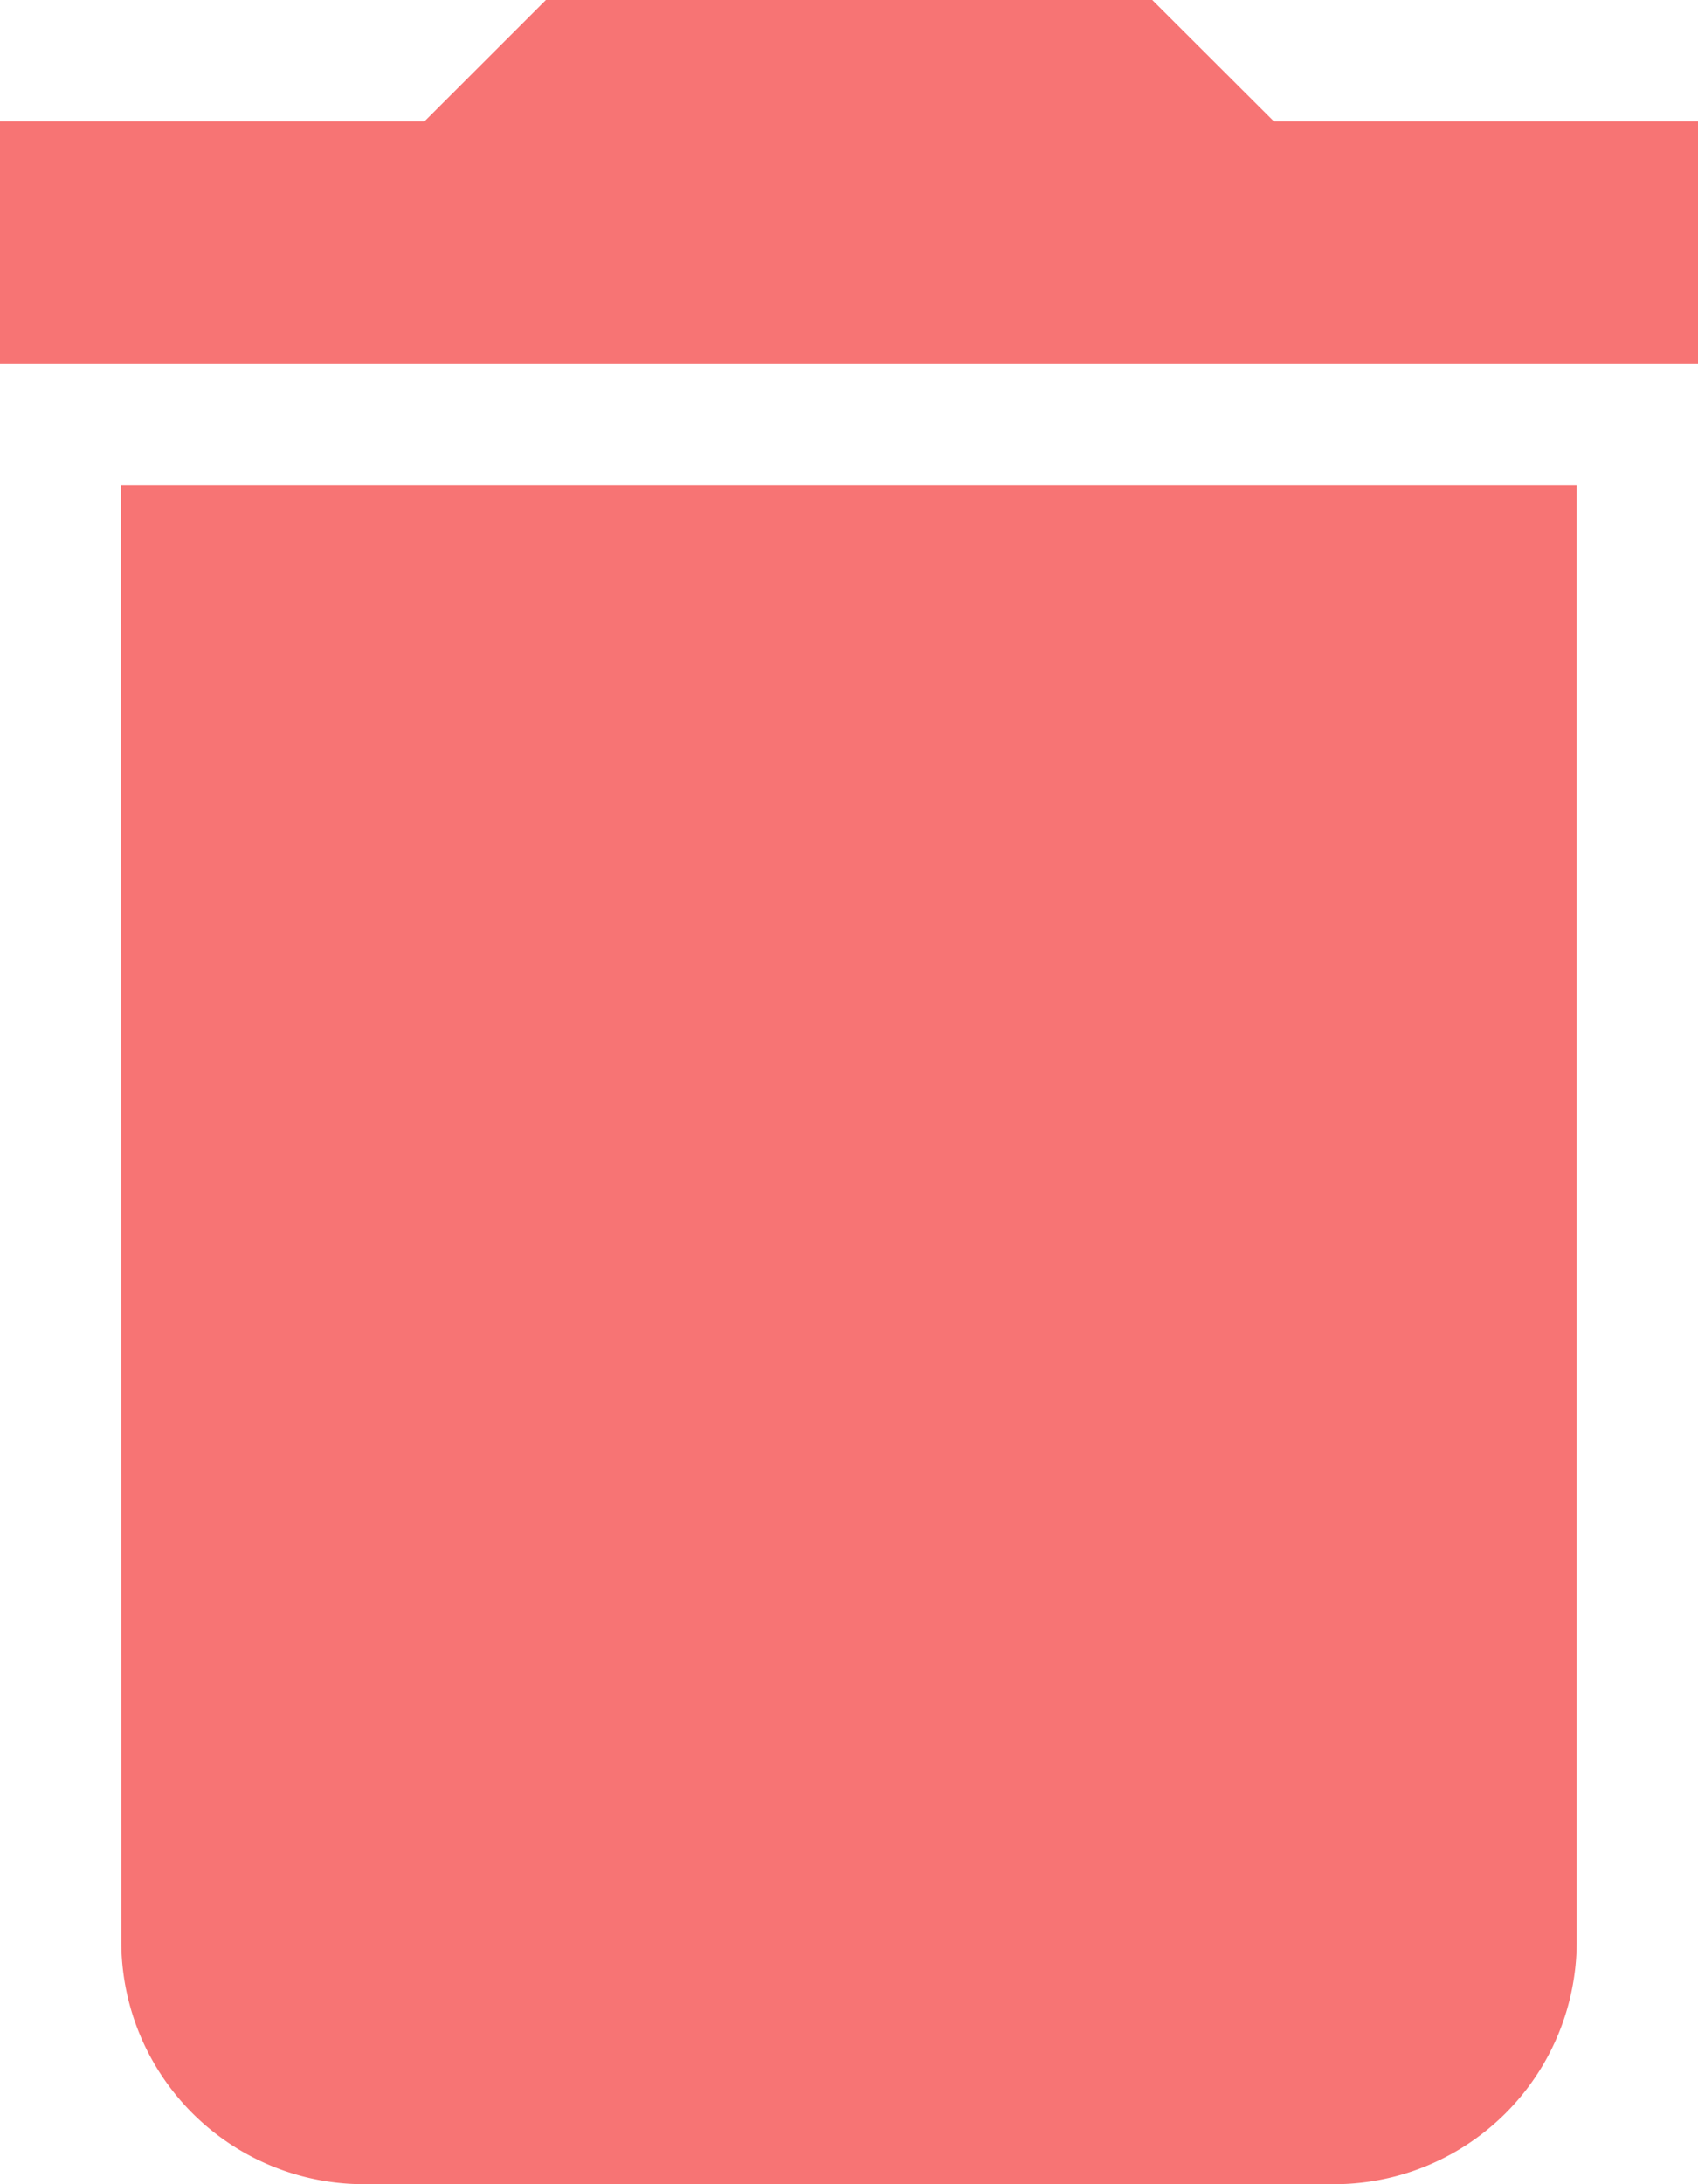 <svg id="delete_1_" data-name="delete (1)" xmlns="http://www.w3.org/2000/svg" width="18.662" height="23.994" viewBox="0 0 18.662 23.994">
  <path id="delete_1_2" data-name="delete (1)" d="M23.662,4.333H19L17.664,3H11L9.666,4.333H5V7H23.662M6.333,24.328A2.666,2.666,0,0,0,9,26.994H19.663a2.666,2.666,0,0,0,2.666-2.666v-16h-16Z" transform="translate(-5 -3)" fill="#f77474"/>
</svg>
